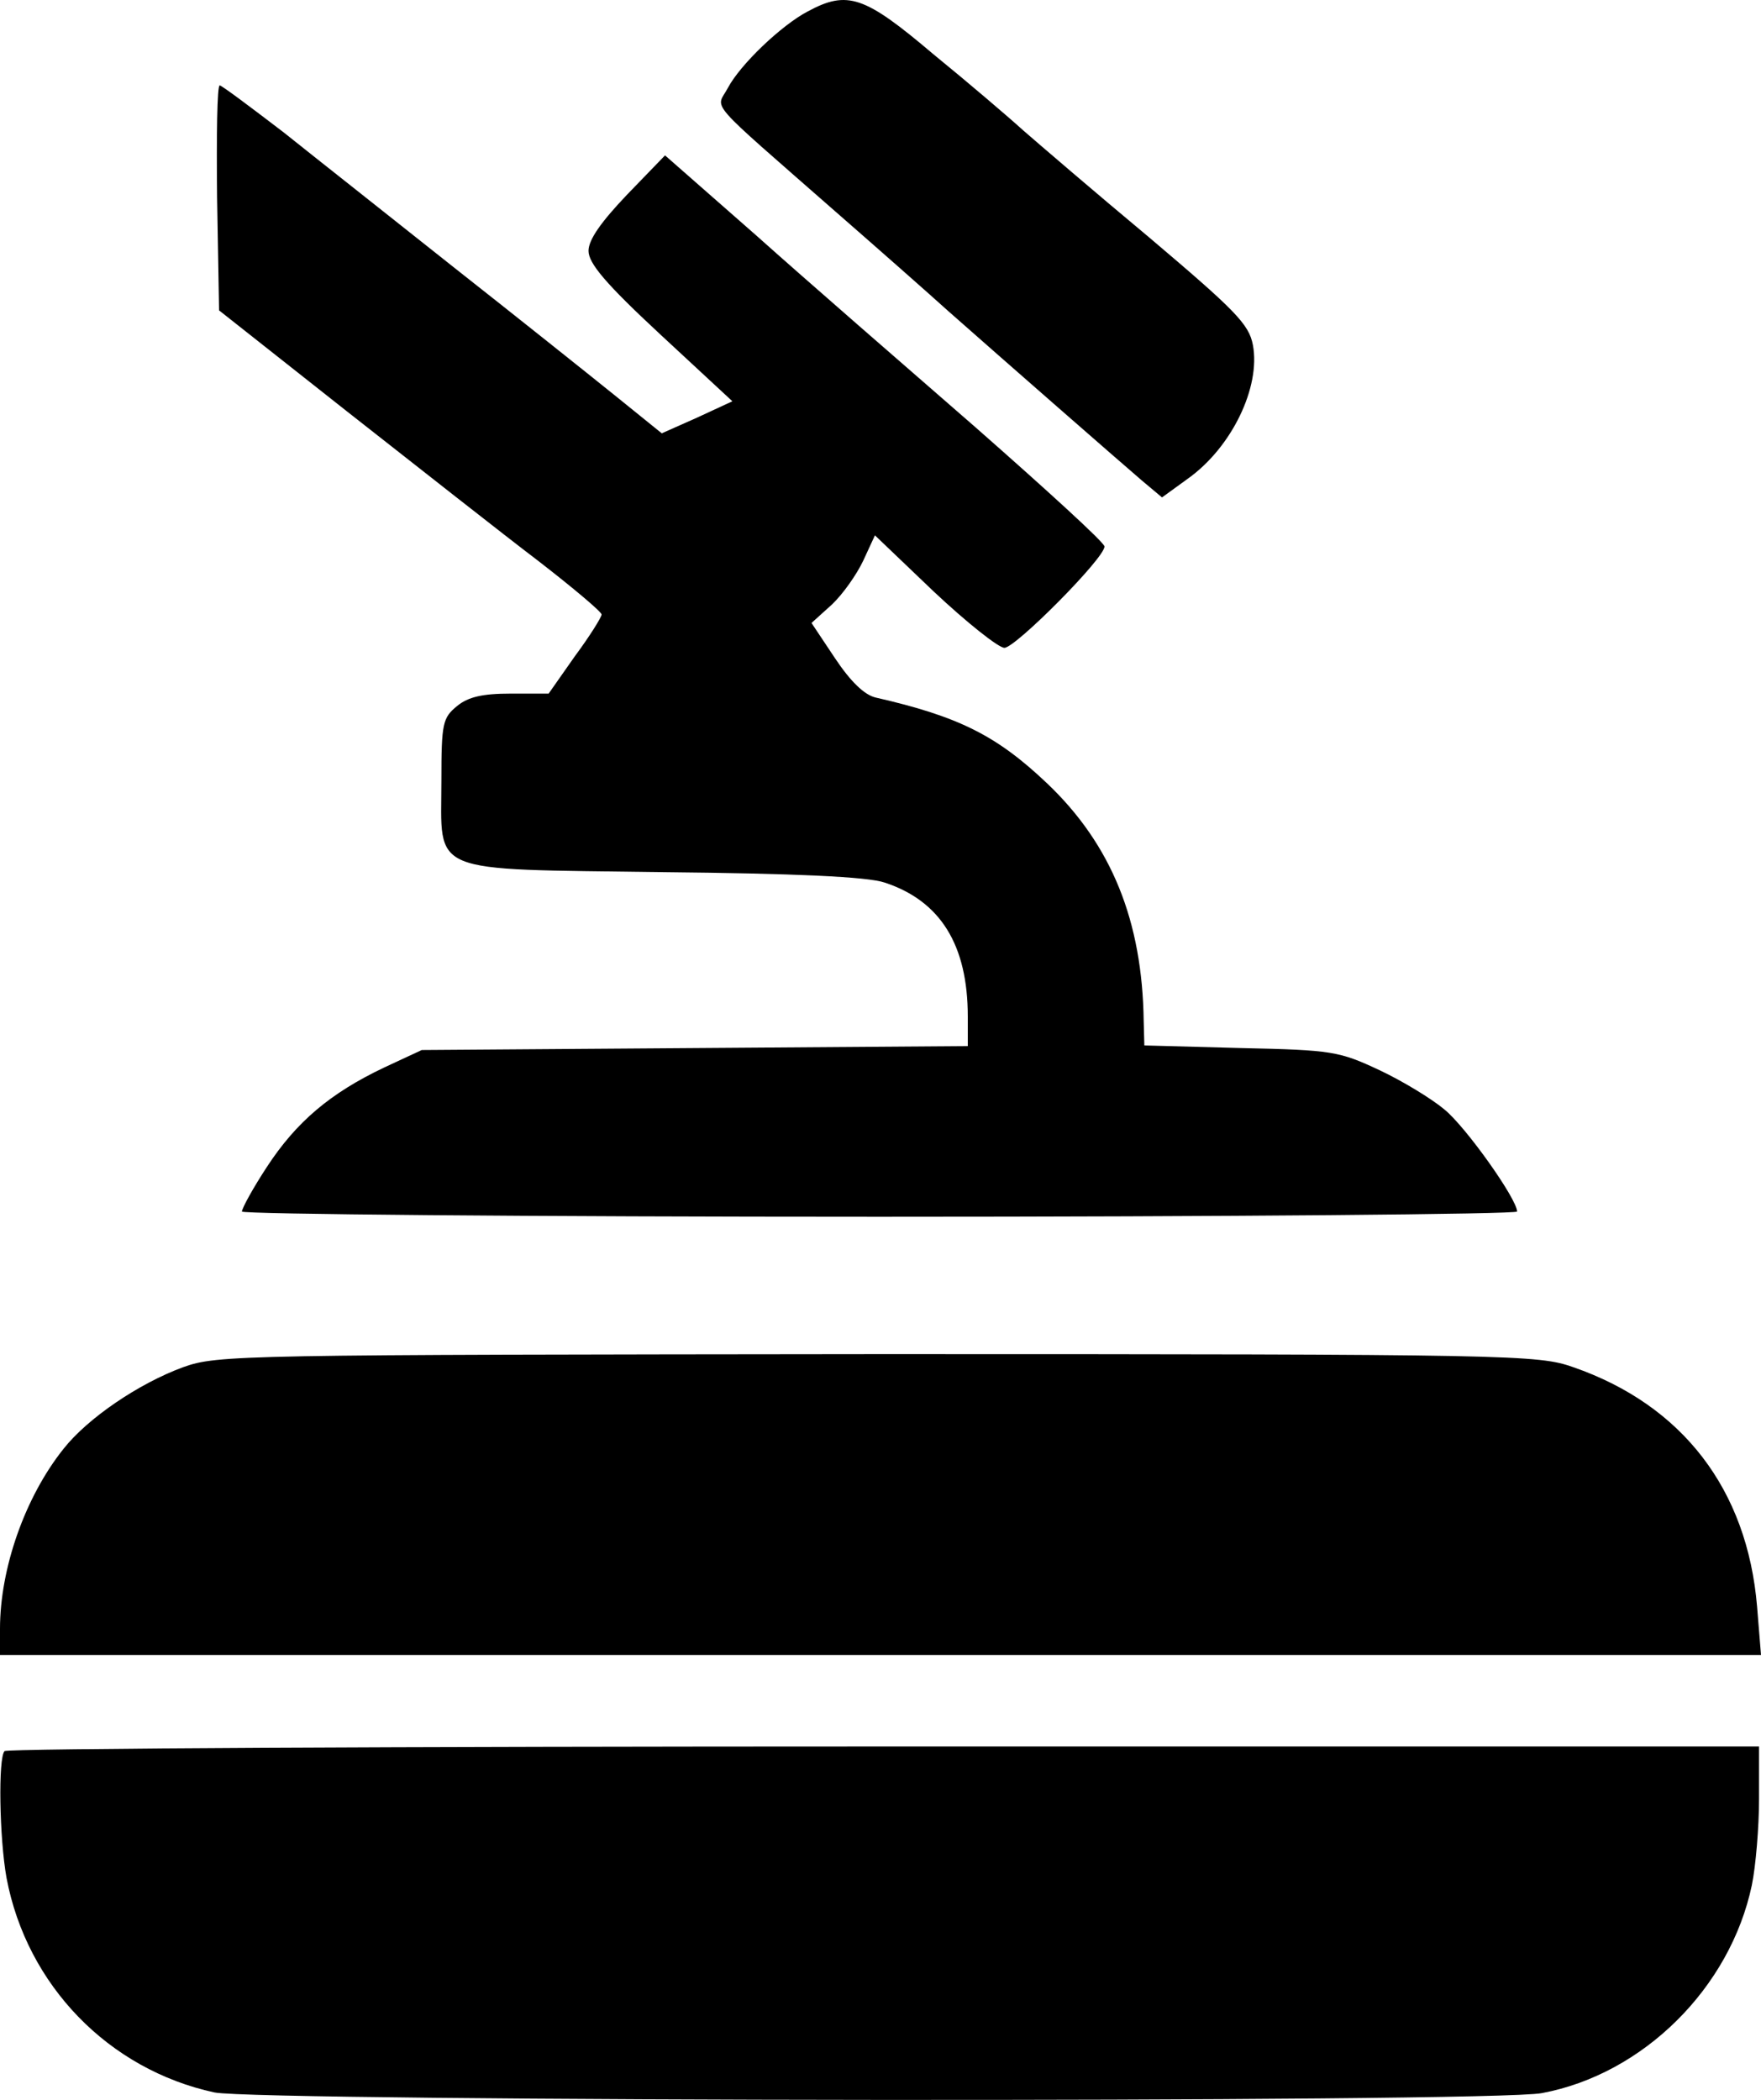 <svg xmlns="http://www.w3.org/2000/svg" version="1.0" preserveAspectRatio="xMidYMid meet" viewBox="57 31.94 269.3 321.1">

<g transform="translate(0,401) scale(0.1,-0.1)" fill="#000000" stroke="none">
<path d="M1805 3673 c-40 -21 -103 -81 -122 -117 -18 -34 -37 -12 167 -191 63 -55 139 -122 170 -150 86 -76 261 -229 296 -259 l31 -26 40 29 c67 48 111 140 99 204 -6 32 -27 53 -158 164 -84 70 -170 144 -193 164 -22 20 -84 73 -138 117 -105 89 -131 98 -192 65z"/>
<path d="M902 3388 l3 -172 195 -154 c107 -84 239 -188 293 -229 53 -41 97 -78 97 -82 0 -4 -18 -33 -41 -64 l-40 -57 -58 0 c-43 0 -65 -5 -82 -19 -22 -18 -24 -26 -24 -114 0 -145 -25 -135 338 -140 203 -2 314 -7 340 -16 85 -28 127 -95 127 -205 l0 -45 -417 -3 -418 -3 -58 -27 c-82 -39 -134 -83 -179 -152 -21 -32 -38 -63 -38 -68 0 -4 439 -8 975 -8 536 0 975 4 975 8 0 19 -78 129 -111 156 -19 16 -63 43 -99 60 -62 29 -72 31 -212 34 l-148 4 -1 37 c-2 153 -49 270 -148 364 -77 73 -135 102 -262 131 -17 4 -38 24 -62 60 l-36 54 31 28 c17 16 38 46 48 67 l18 39 90 -86 c50 -47 99 -86 108 -86 17 0 154 138 153 155 0 6 -89 87 -197 182 -108 94 -260 226 -336 294 l-139 122 -58 -60 c-40 -42 -59 -69 -59 -86 0 -19 26 -50 110 -128 l110 -102 -54 -25 -54 -24 -73 59 c-41 33 -150 120 -244 194 -93 74 -211 167 -261 207 -51 39 -95 72 -98 72 -4 0 -5 -77 -4 -172z"/>
<path d="M850 1600 c-68 -25 -146 -78 -183 -125 -59 -74 -97 -183 -97 -275 l0 -40 1346 0 1347 0 -6 74 c-15 179 -114 308 -281 366 -54 19 -88 20 -1063 20 -978 -1 -1010 -1 -1063 -20z"/>
<path d="M577 1013 c-10 -10 -8 -133 3 -194 31 -164 156 -293 318 -328 68 -14 1955 -16 2030 -1 155 29 288 161 321 318 6 29 11 89 11 132 l0 80 -1338 0 c-736 0 -1342 -3 -1345 -7z"/>
</g>
</svg>